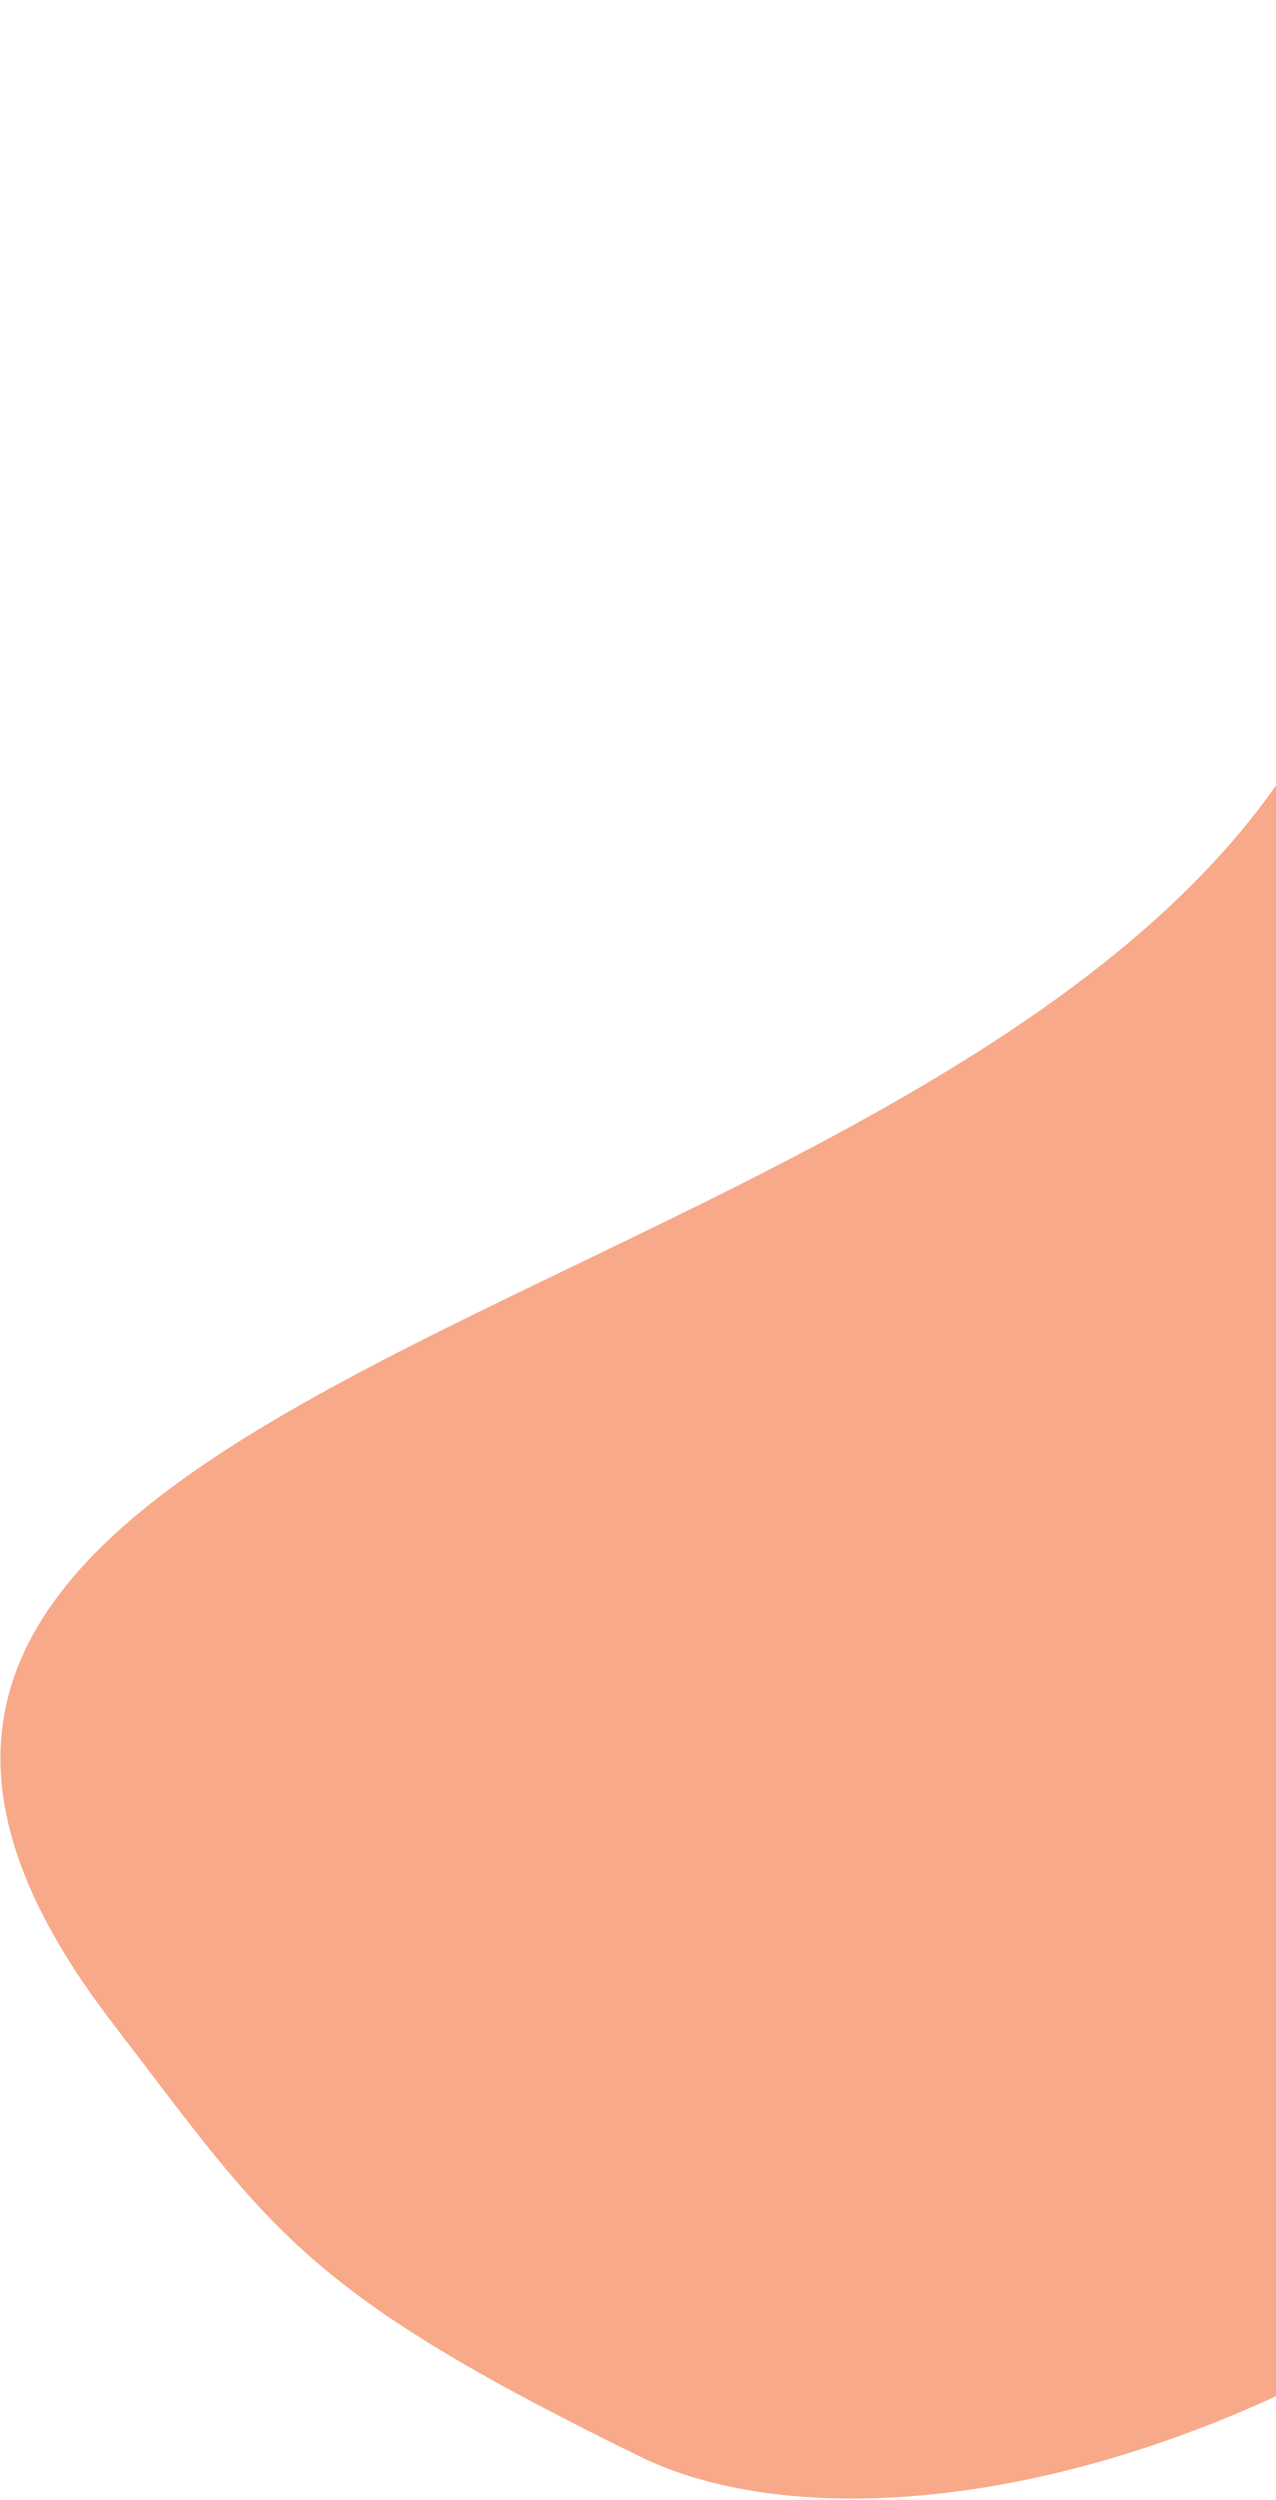 <svg width="294" height="576" viewBox="0 0 294 576" fill="none" xmlns="http://www.w3.org/2000/svg">
<path d="M505.856 263.629C444.825 534.06 225.629 604.274 147.487 566.011C69.346 527.747 62.7 514.131 25.69 465.816C-105.479 294.58 309.876 307.46 318.682 109.653C327.489 -88.154 566.887 -6.802 505.856 263.629Z" fill="#F8A98A"/>
</svg>
